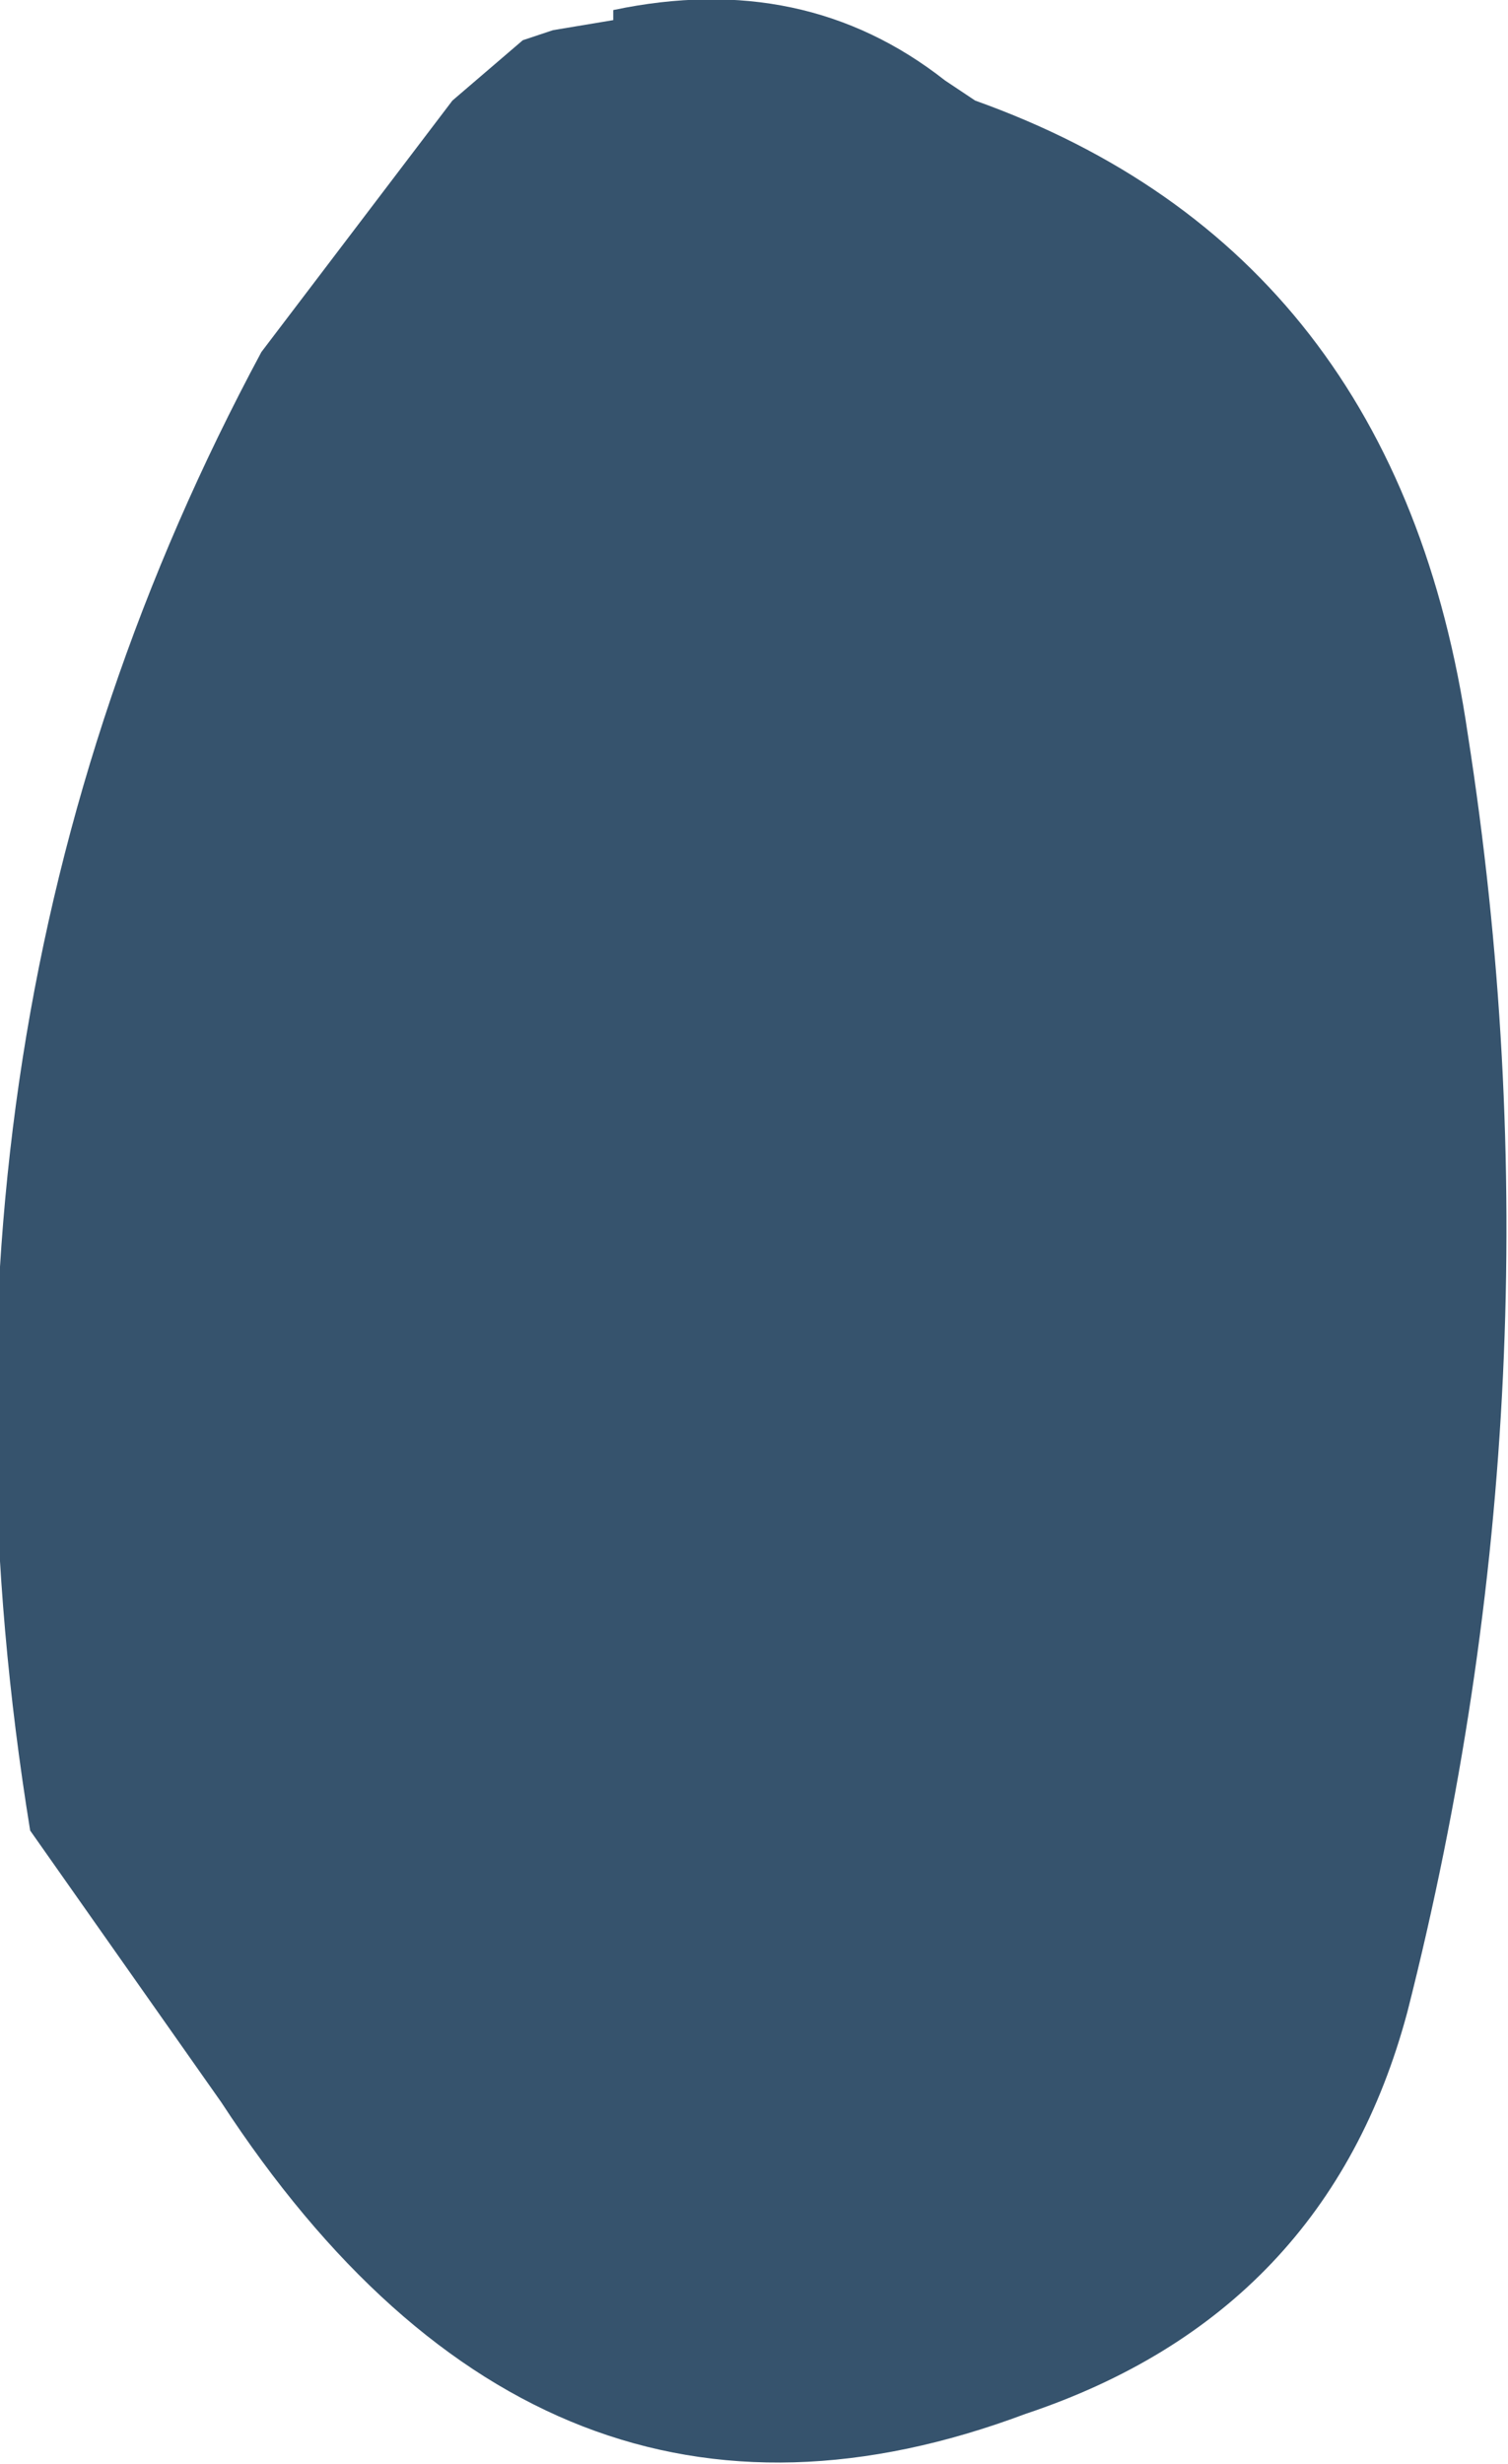 <?xml version="1.0" encoding="UTF-8" standalone="no"?>
<svg xmlns:xlink="http://www.w3.org/1999/xlink" height="12.25px" width="7.5px" xmlns="http://www.w3.org/2000/svg">
  <g transform="matrix(1.0, 0.0, 0.0, 1.0, 3.8, 8.25)">
    <path d="M1.05 -7.75 Q3.15 -7.0 3.5 -4.6 4.0 -1.4 3.2 1.75 2.8 3.25 1.3 3.75 -1.1 4.65 -2.7 2.2 L-3.65 0.85 Q-4.3 -3.15 -2.5 -6.5 L-1.55 -7.75 -1.2 -8.05 -1.05 -8.1 -0.75 -8.15 -0.75 -8.2 Q0.2 -8.4 0.9 -7.85 L1.05 -7.75" fill="#36536d" fill-rule="evenodd" stroke="none"/>
  </g>
</svg>
